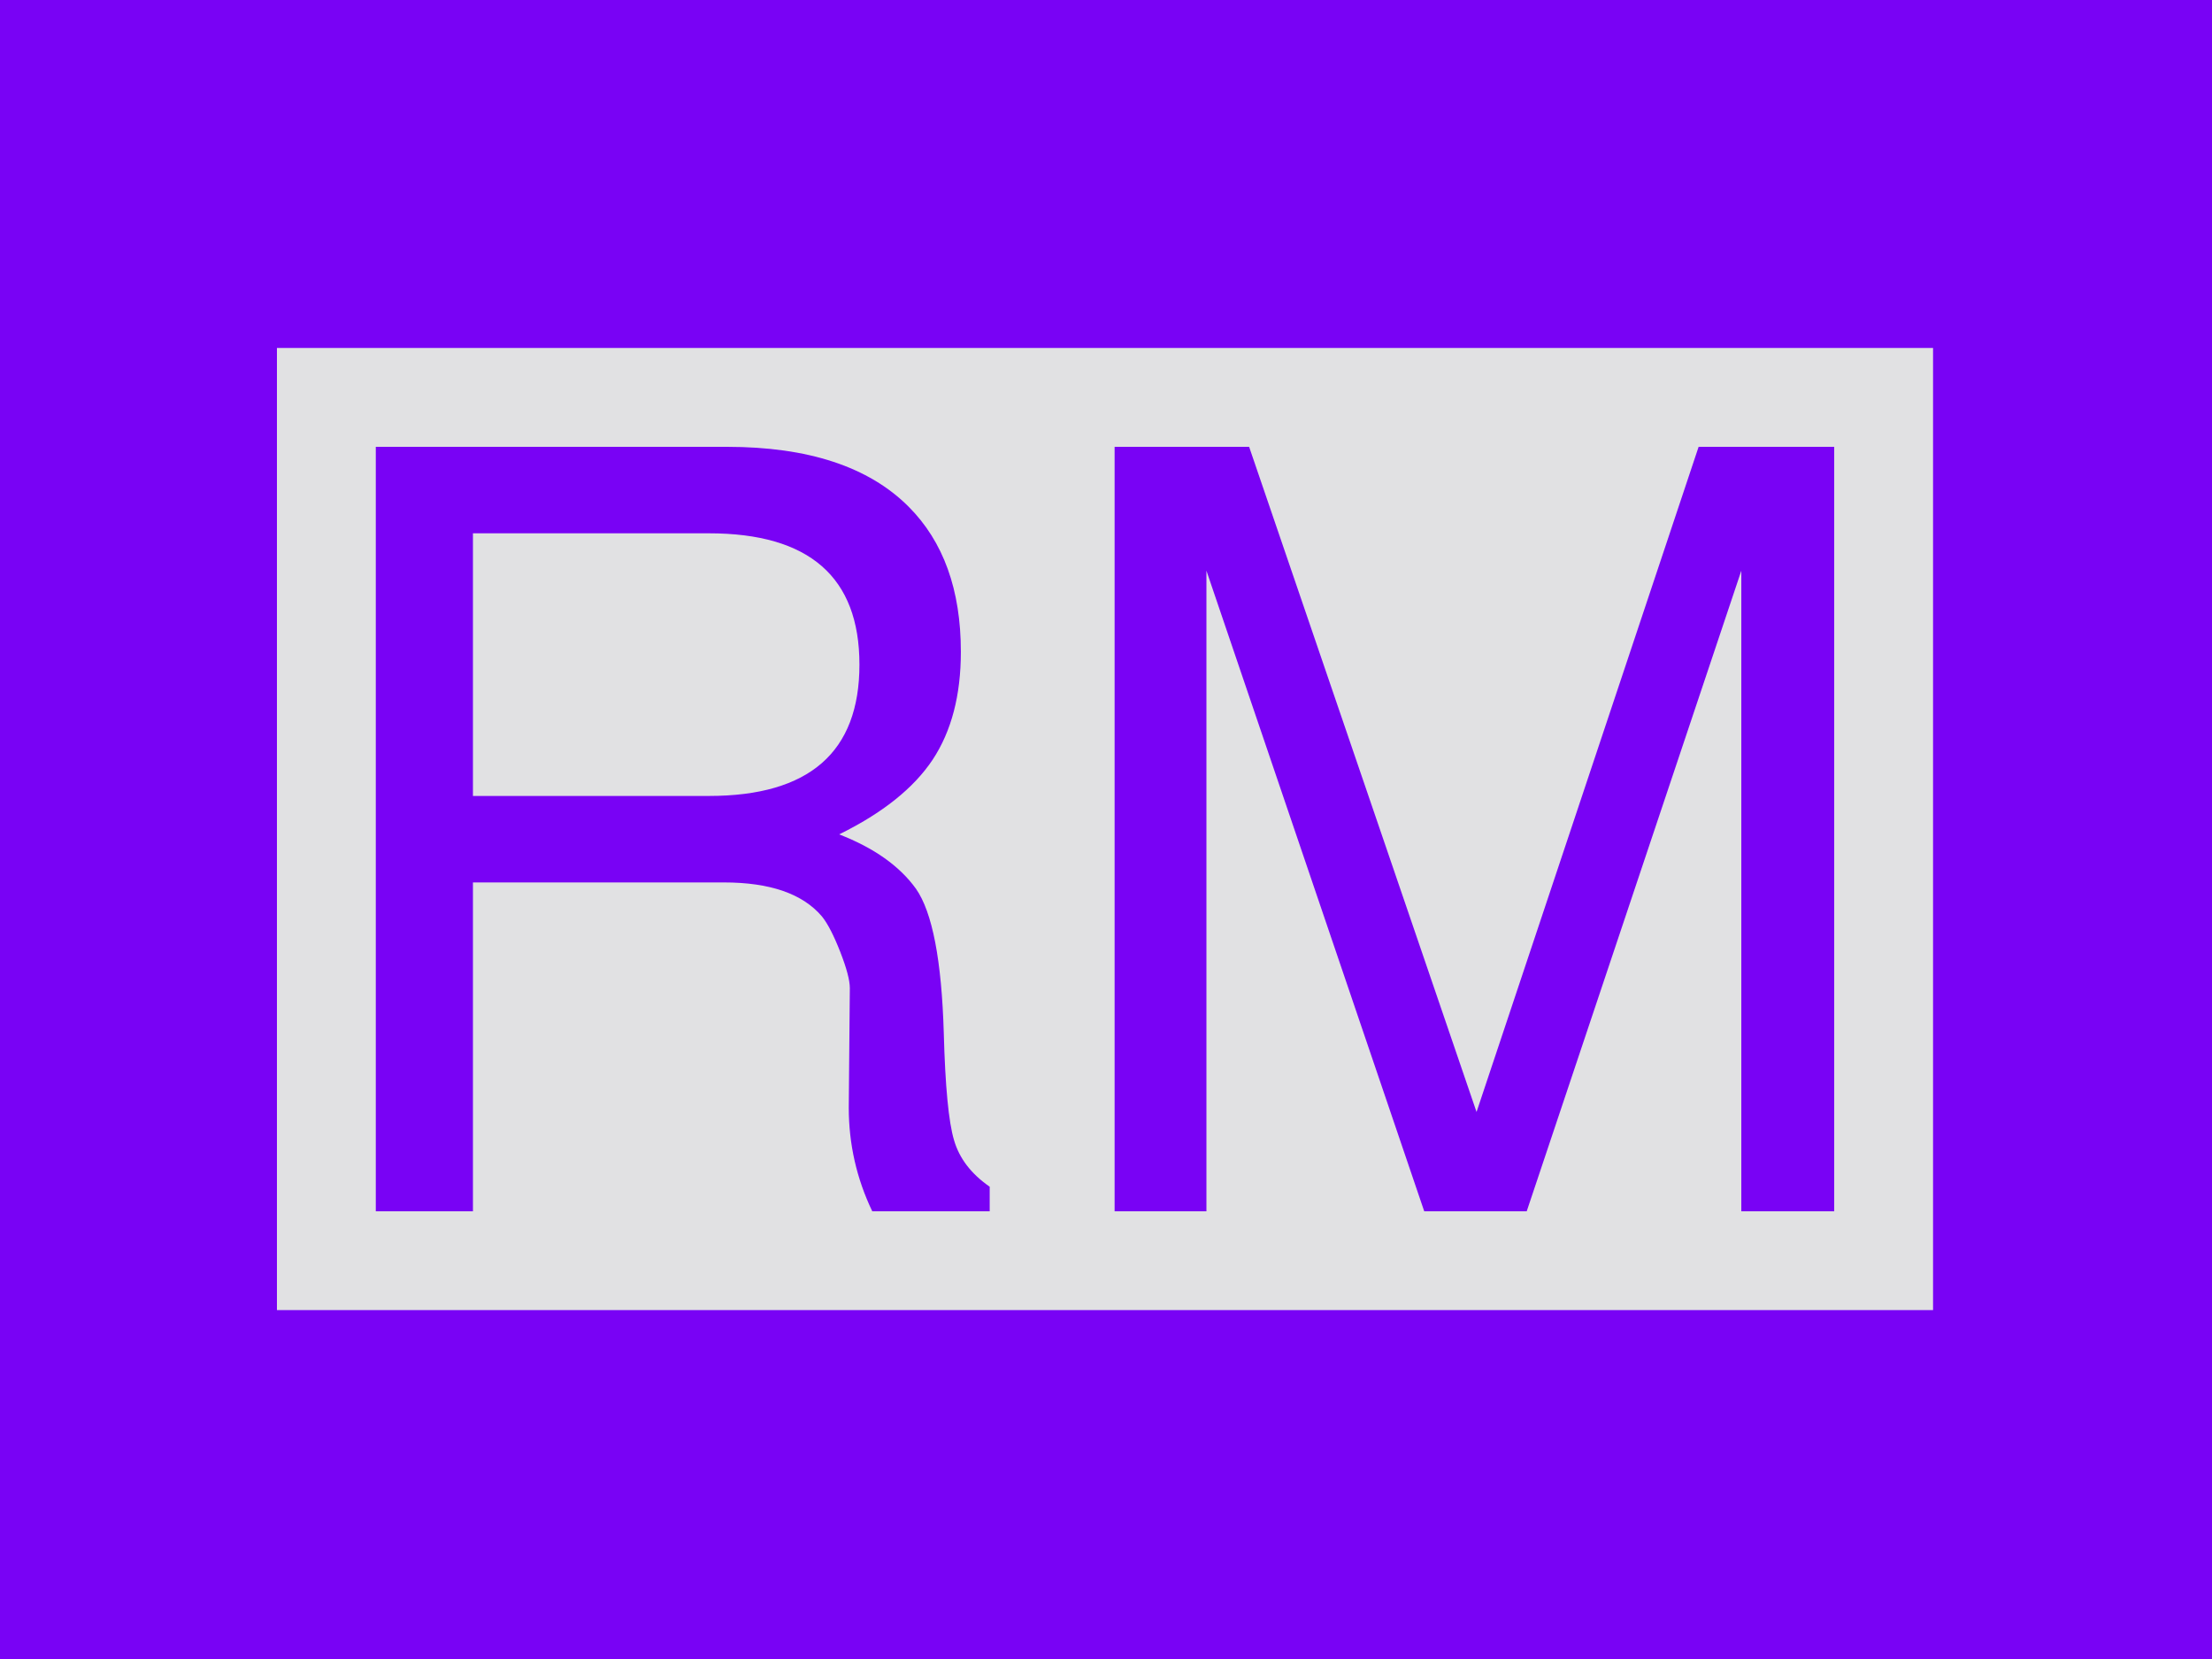 <svg xmlns="http://www.w3.org/2000/svg" version="1.1" xmlns:xlink="http://www.w3.org/1999/xlink" xmlns:svgjs="http://svgjs.dev/svgjs" width="2000" height="1500" viewBox="0 0 2000 1500"><rect width="2000" height="1500" fill="#7902f5"></rect><g transform="matrix(0.75,0,0,0.75,249.091,314.212)"><svg viewBox="0 0 396 230" data-background-color="#7902f5" preserveAspectRatio="xMidYMid meet" height="1161" width="2000" xmlns="http://www.w3.org/2000/svg" xmlns:xlink="http://www.w3.org/1999/xlink"><g id="tight-bounds" transform="matrix(1,0,0,1,0.24,0.109)"><svg viewBox="0 0 395.52 229.782" height="229.782" width="395.52"><g><svg viewBox="0 0 395.52 229.782" height="229.782" width="395.52"><g><svg viewBox="0 0 395.52 229.782" height="229.782" width="395.52"><g id="textblocktransform"><svg viewBox="0 0 395.52 229.782" height="229.782" width="395.52" id="textblock"><g><svg viewBox="0 0 395.52 229.782" height="229.782" width="395.52"><rect width="395.52" height="229.782" x="0" y="0" opacity="1" fill="#e1e1e3" data-fill-palette-color="tertiary"></rect><g transform="matrix(1,0,0,1,23.608,23.608)"><svg width="348.305" viewBox="4.55 -35.8 68.3 35.8" height="182.567" data-palette-color="#7902f5"><path d="M20.85-15.4L9.1-15.4 9.1 0 4.55 0 4.55-35.8 21-35.8Q26.7-35.8 29.5-33L29.5-33Q31.95-30.55 31.95-26.2L31.95-26.2Q31.95-23.15 30.63-21.15 29.3-19.15 26.25-17.65L26.25-17.65Q28.7-16.7 29.85-15.1L29.85-15.1Q31-13.45 31.15-8.35L31.15-8.35Q31.25-4.6 31.63-3.33 32-2.05 33.3-1.15L33.3-1.15 33.3 0 27.8 0Q26.7-2.3 26.7-4.85L26.7-4.85 26.75-10.45Q26.75-11 26.3-12.15 25.85-13.3 25.45-13.8L25.45-13.8Q24.1-15.4 20.85-15.4L20.85-15.4ZM9.1-31.75L9.1-19.45 20.15-19.45Q27.2-19.45 27.2-25.6L27.2-25.6Q27.2-31.75 20.15-31.75L20.15-31.75 9.1-31.75ZM68.5-30L58.45 0 53.65 0 43.45-30 43.45 0 39.15 0 39.15-35.8 45.45-35.8 56.1-4.65 66.5-35.8 72.85-35.8 72.85 0 68.5 0 68.5-30Z" opacity="1" transform="matrix(1,0,0,1,0,0)" fill="#7902f5" class="wordmark-text-0" data-fill-palette-color="quaternary" id="text-0"></path></svg></g></svg></g></svg></g></svg></g><g></g></svg></g><defs></defs></svg><rect width="395.52" height="229.782" fill="none" stroke="none" visibility="hidden"></rect></g></svg></g></svg>